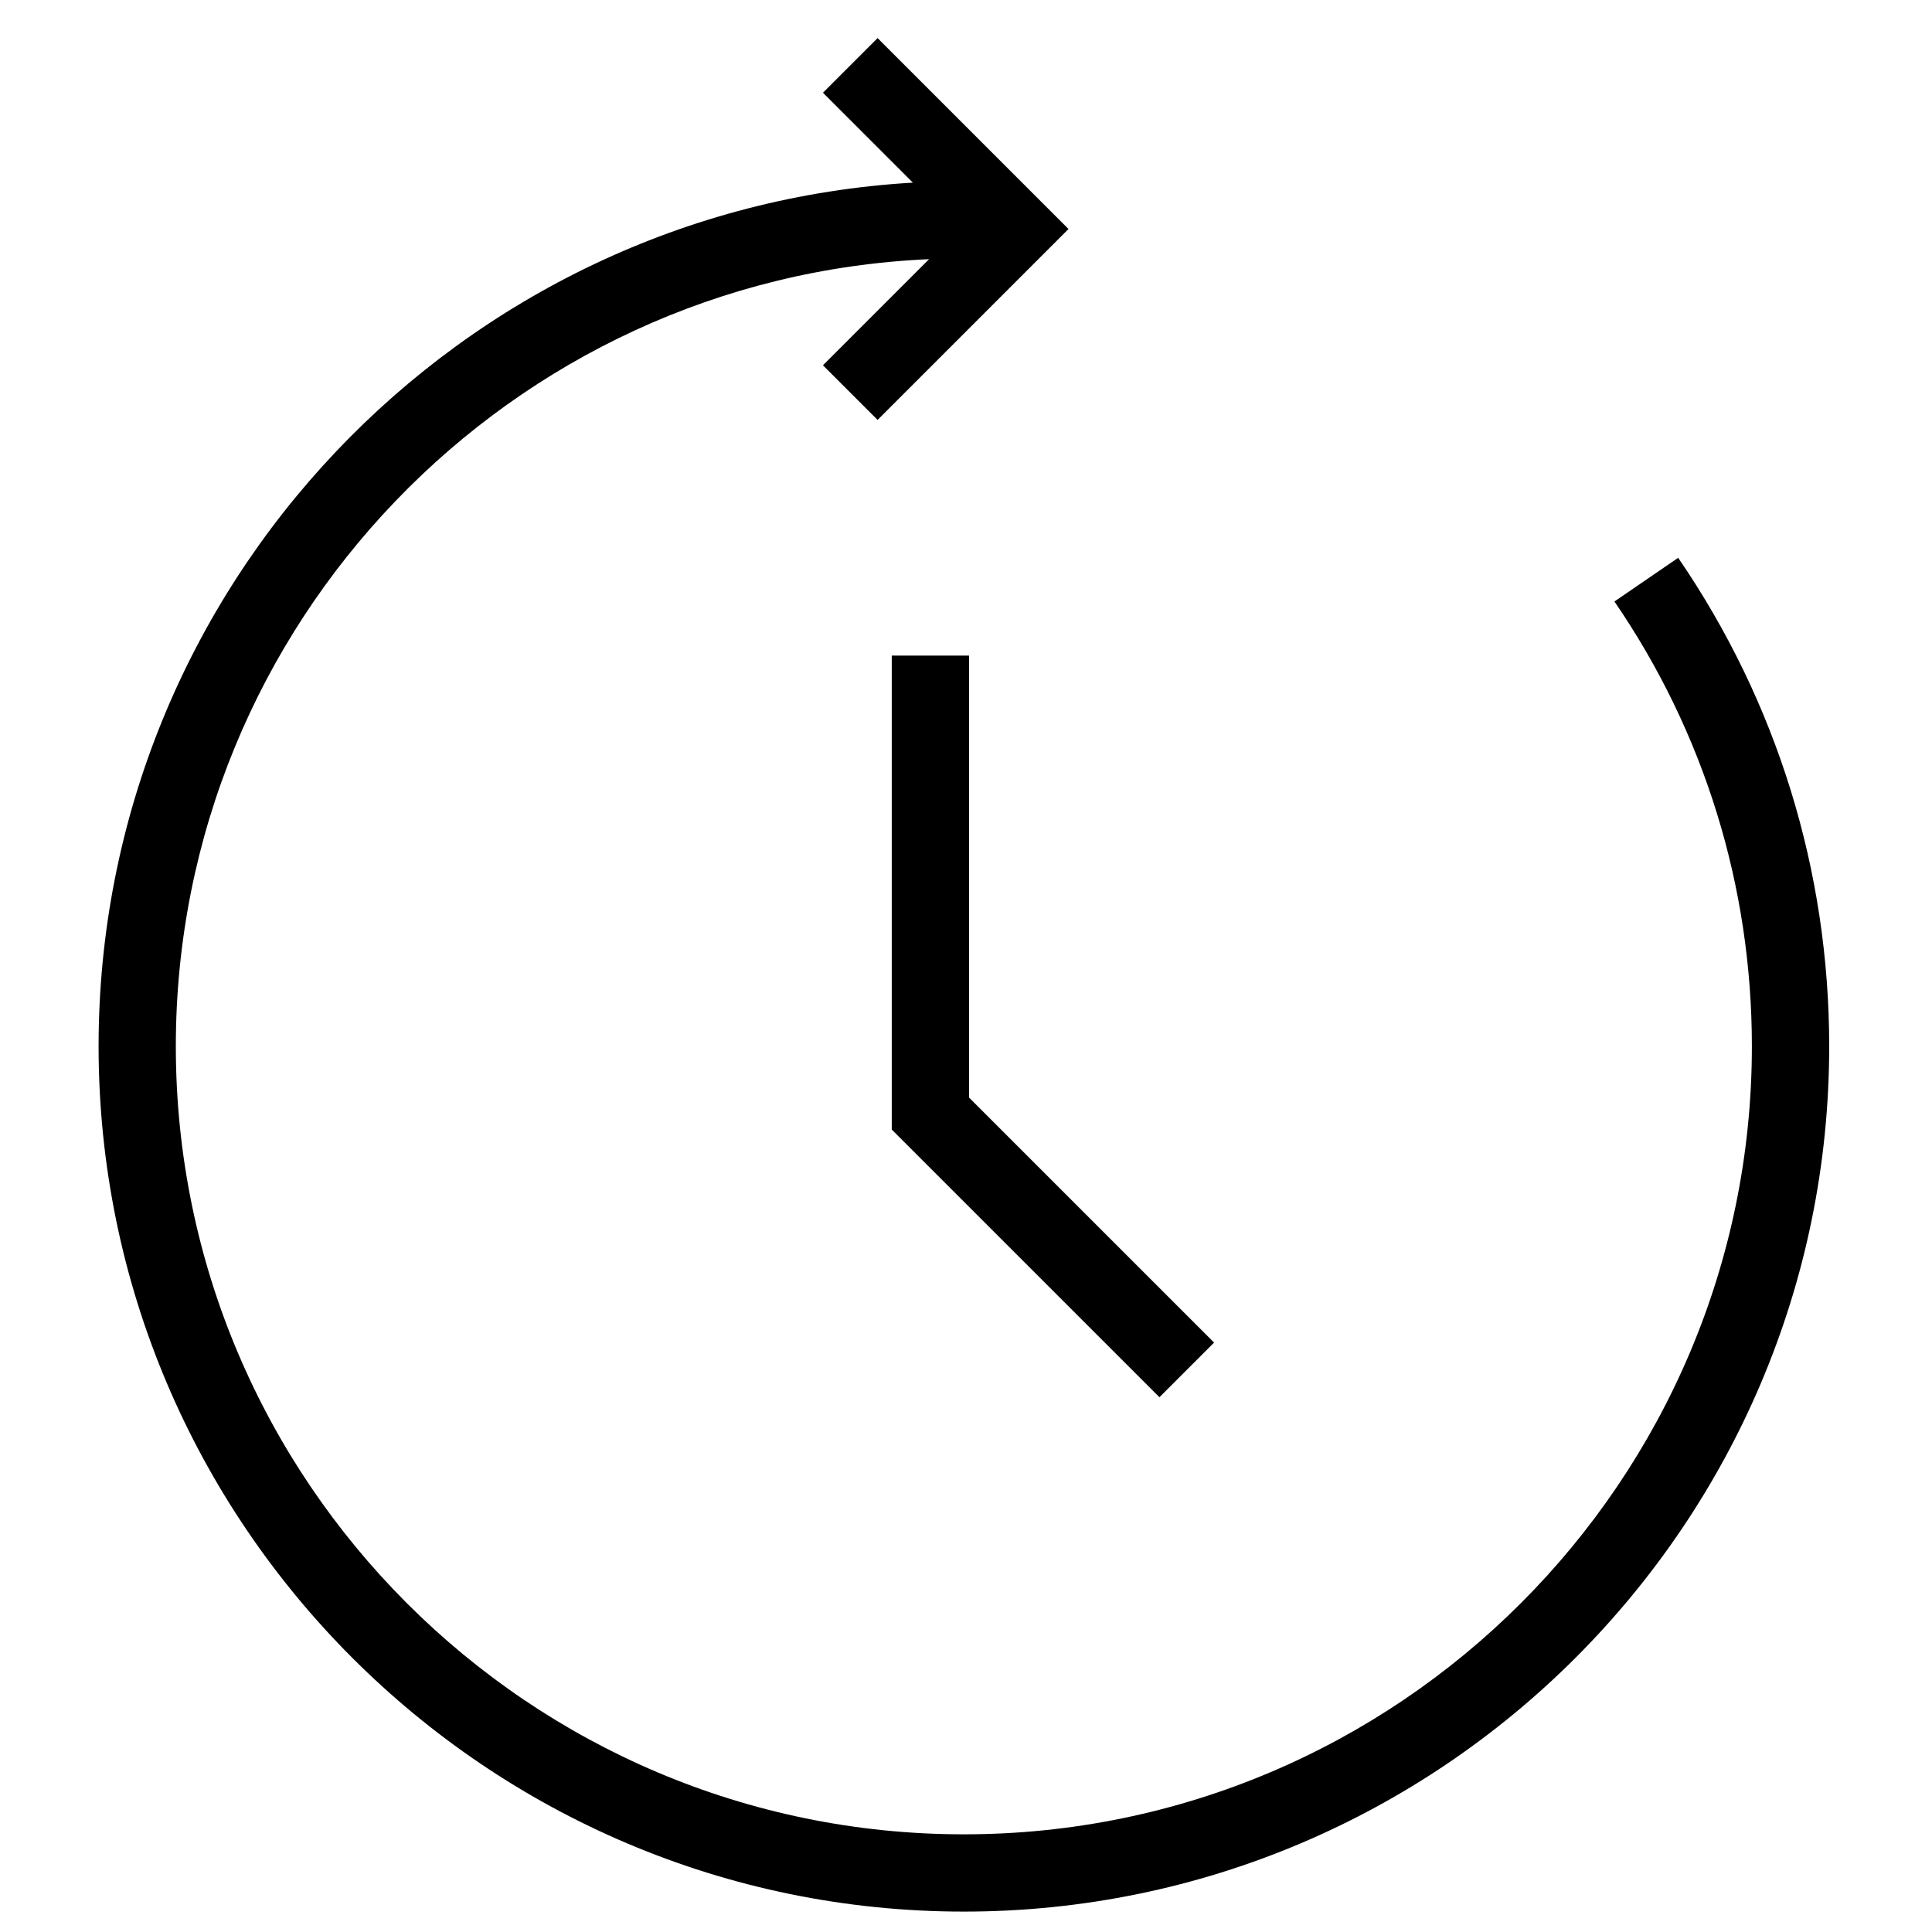 <?xml version="1.0" standalone="no"?><!DOCTYPE svg PUBLIC "-//W3C//DTD SVG 1.1//EN" "http://www.w3.org/Graphics/SVG/1.1/DTD/svg11.dtd"><svg t="1582620784130" class="icon" viewBox="0 0 1024 1024" version="1.1" xmlns="http://www.w3.org/2000/svg" p-id="7577" xmlns:xlink="http://www.w3.org/1999/xlink" width="200" height="200"><defs><style type="text/css"></style></defs><path d="M472.648 347.464v251.218L614.533 740.557l28.959-28.959-129.884-129.874V347.464z" p-id="7578"></path><path d="M889.467 295.649l-33.782 23.153c47.657 69.56 72.847 151.081 72.847 235.756 0 230.298-187.361 417.669-417.669 417.669-230.298 0-417.669-187.372-417.669-417.669 0-224.113 177.449-407.501 399.227-417.188l-56.238 56.238 28.959 28.959 101.192-101.192-101.192-101.192-28.959 28.959 47.657 47.657C243.507 110.848 52.255 310.753 52.255 554.557c0 252.887 205.742 458.629 458.629 458.629s458.629-205.742 458.629-458.629c-0.01-92.969-27.679-182.508-80.046-258.908z" p-id="7579"></path></svg>